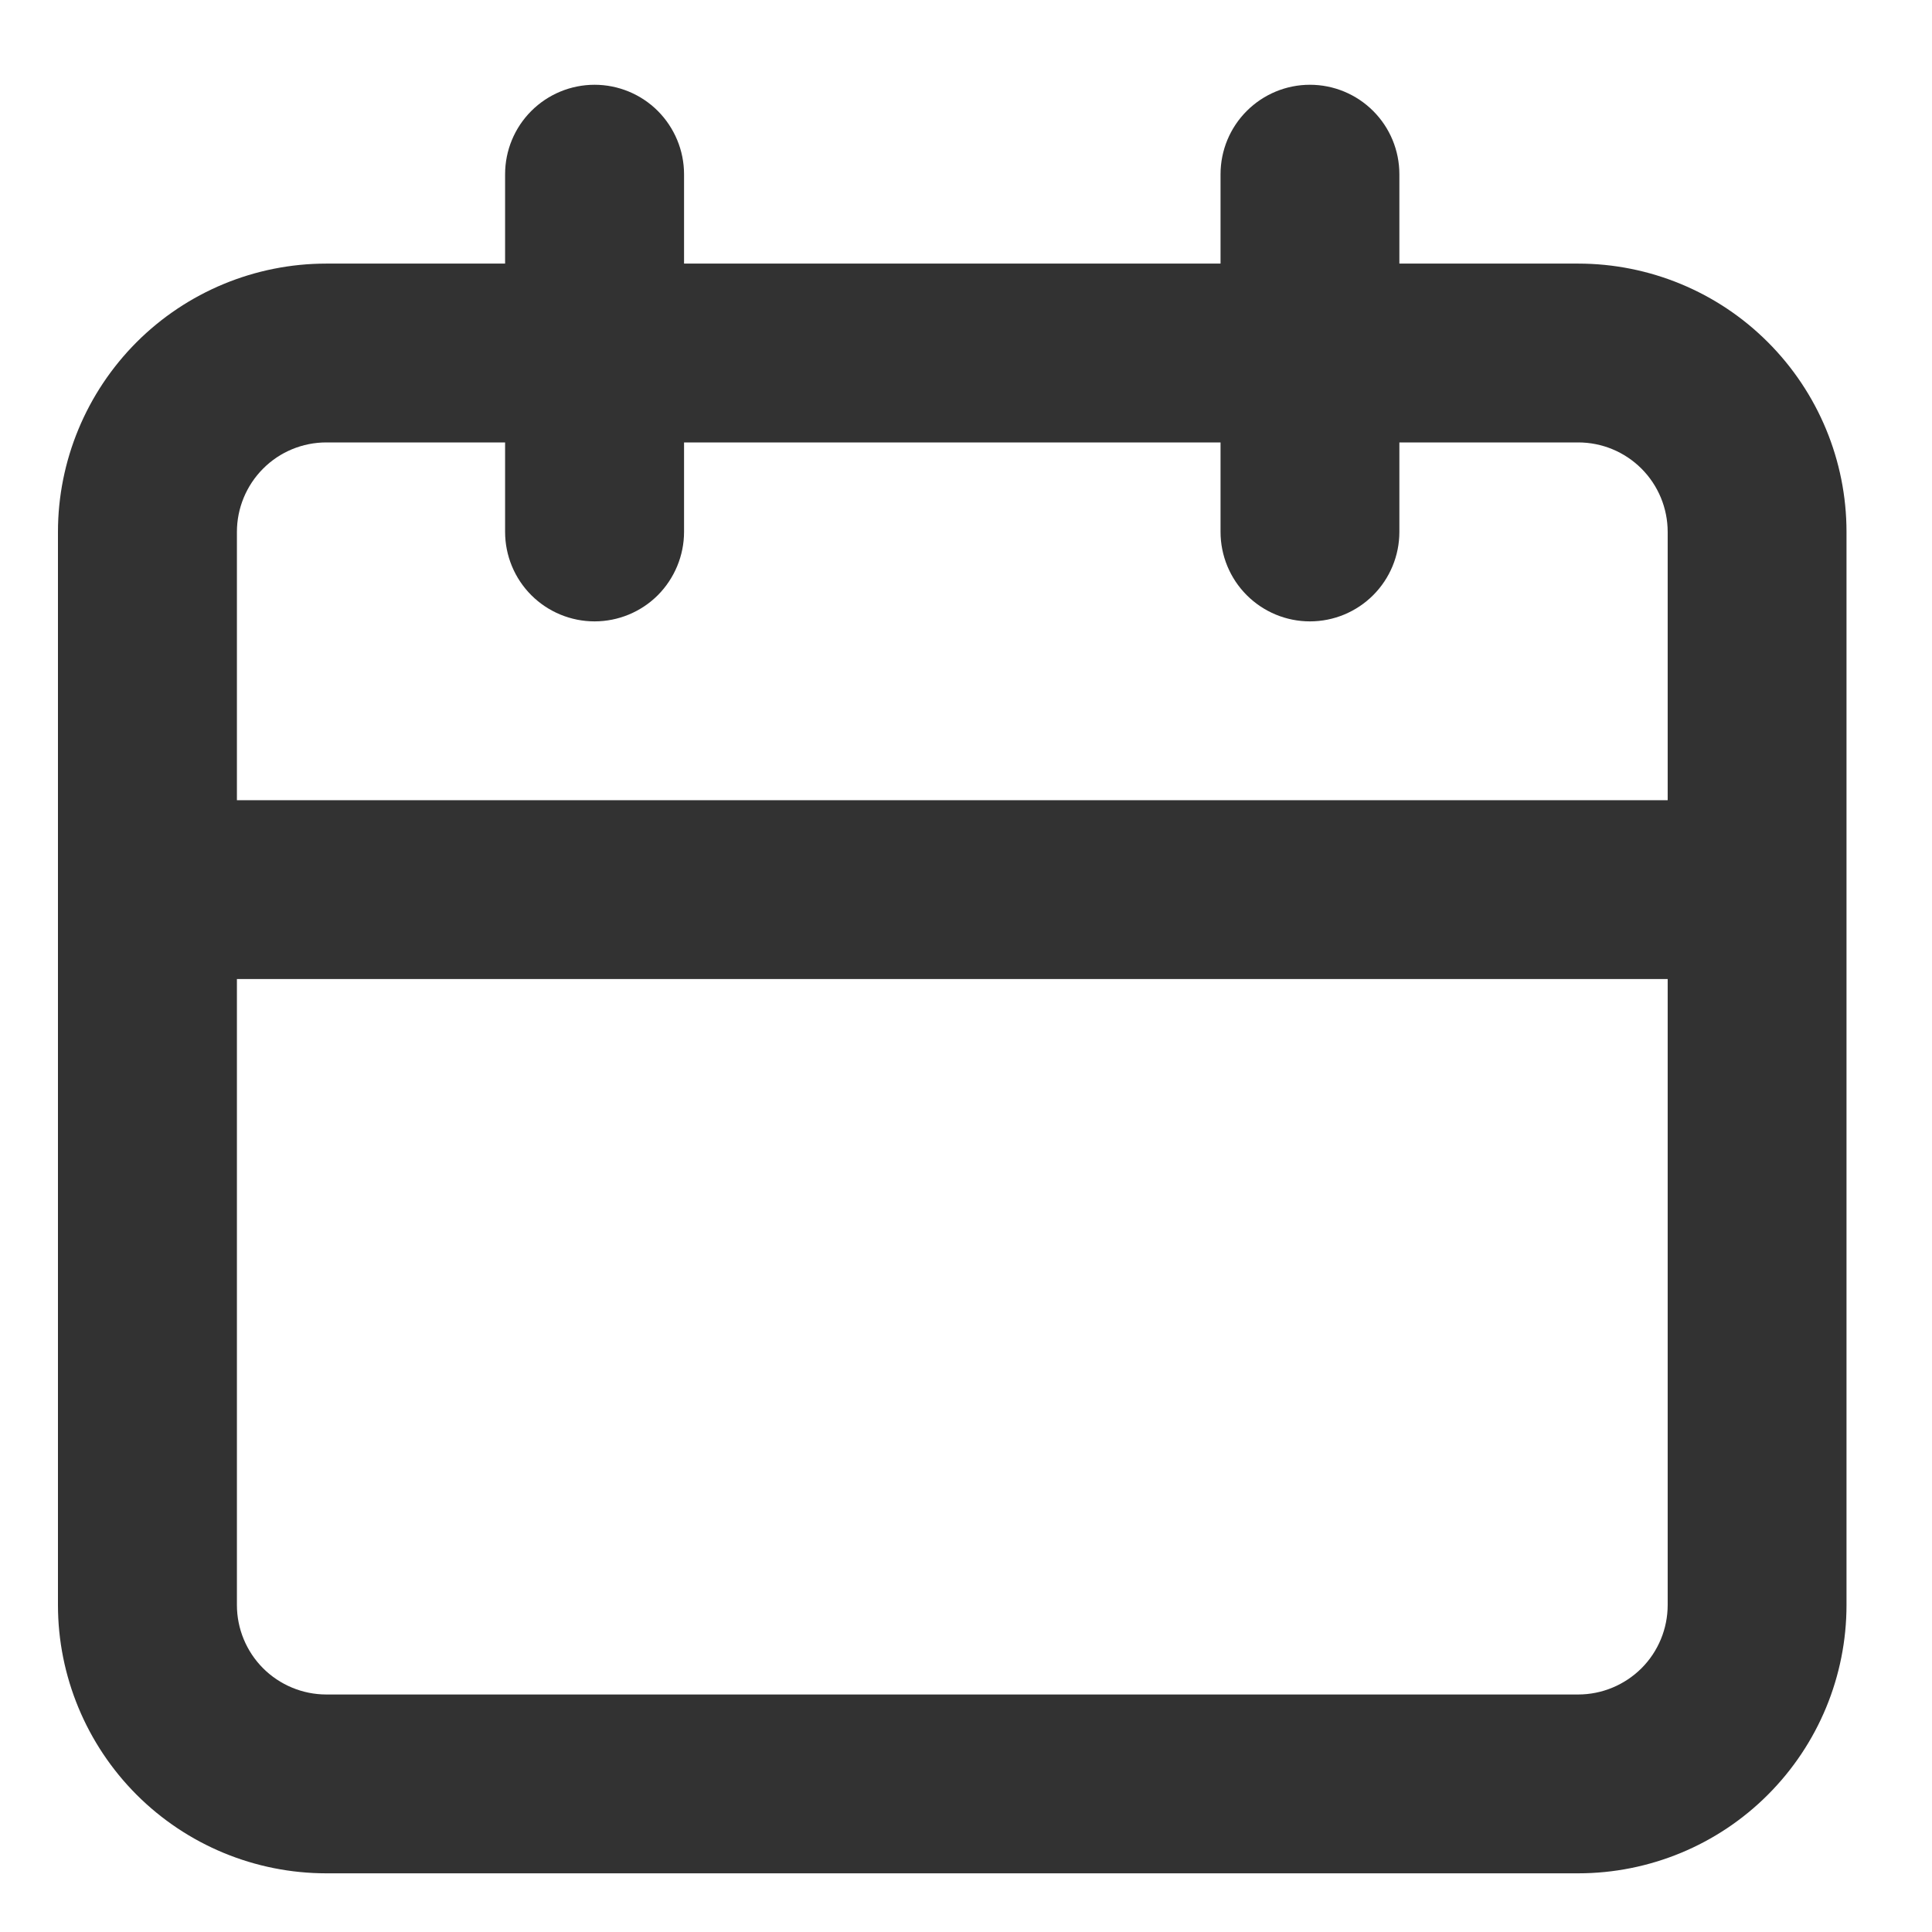 <svg width="20" height="20" viewBox="0 0 16 16" fill="none" xmlns="http://www.w3.org/2000/svg">
<path d="M13.07 2.183H11.589V1.443C11.589 1.246 11.511 1.058 11.372 0.919C11.233 0.78 11.045 0.702 10.848 0.702C10.652 0.702 10.464 0.78 10.325 0.919C10.186 1.058 10.108 1.246 10.108 1.443V2.183H5.665V1.443C5.665 1.246 5.586 1.058 5.448 0.919C5.309 0.78 5.12 0.702 4.924 0.702C4.728 0.702 4.539 0.78 4.4 0.919C4.261 1.058 4.183 1.246 4.183 1.443V2.183H2.702C2.113 2.183 1.548 2.417 1.131 2.834C0.715 3.251 0.48 3.816 0.48 4.405V13.292C0.48 13.881 0.715 14.446 1.131 14.863C1.548 15.28 2.113 15.514 2.702 15.514H13.07C13.659 15.514 14.225 15.28 14.641 14.863C15.058 14.446 15.292 13.881 15.292 13.292V4.405C15.292 3.816 15.058 3.251 14.641 2.834C14.225 2.417 13.659 2.183 13.07 2.183ZM13.811 13.292C13.811 13.488 13.733 13.677 13.594 13.816C13.455 13.954 13.267 14.033 13.07 14.033H2.702C2.506 14.033 2.317 13.954 2.179 13.816C2.04 13.677 1.962 13.488 1.962 13.292V8.108H13.811V13.292ZM13.811 6.627H1.962V4.405C1.962 4.209 2.04 4.02 2.179 3.881C2.317 3.742 2.506 3.664 2.702 3.664H4.183V4.405C4.183 4.601 4.261 4.79 4.4 4.929C4.539 5.068 4.728 5.146 4.924 5.146C5.12 5.146 5.309 5.068 5.448 4.929C5.586 4.79 5.665 4.601 5.665 4.405V3.664H10.108V4.405C10.108 4.601 10.186 4.79 10.325 4.929C10.464 5.068 10.652 5.146 10.848 5.146C11.045 5.146 11.233 5.068 11.372 4.929C11.511 4.79 11.589 4.601 11.589 4.405V3.664H13.07C13.267 3.664 13.455 3.742 13.594 3.881C13.733 4.02 13.811 4.209 13.811 4.405V6.627Z" fill="#323232"/>
</svg>

